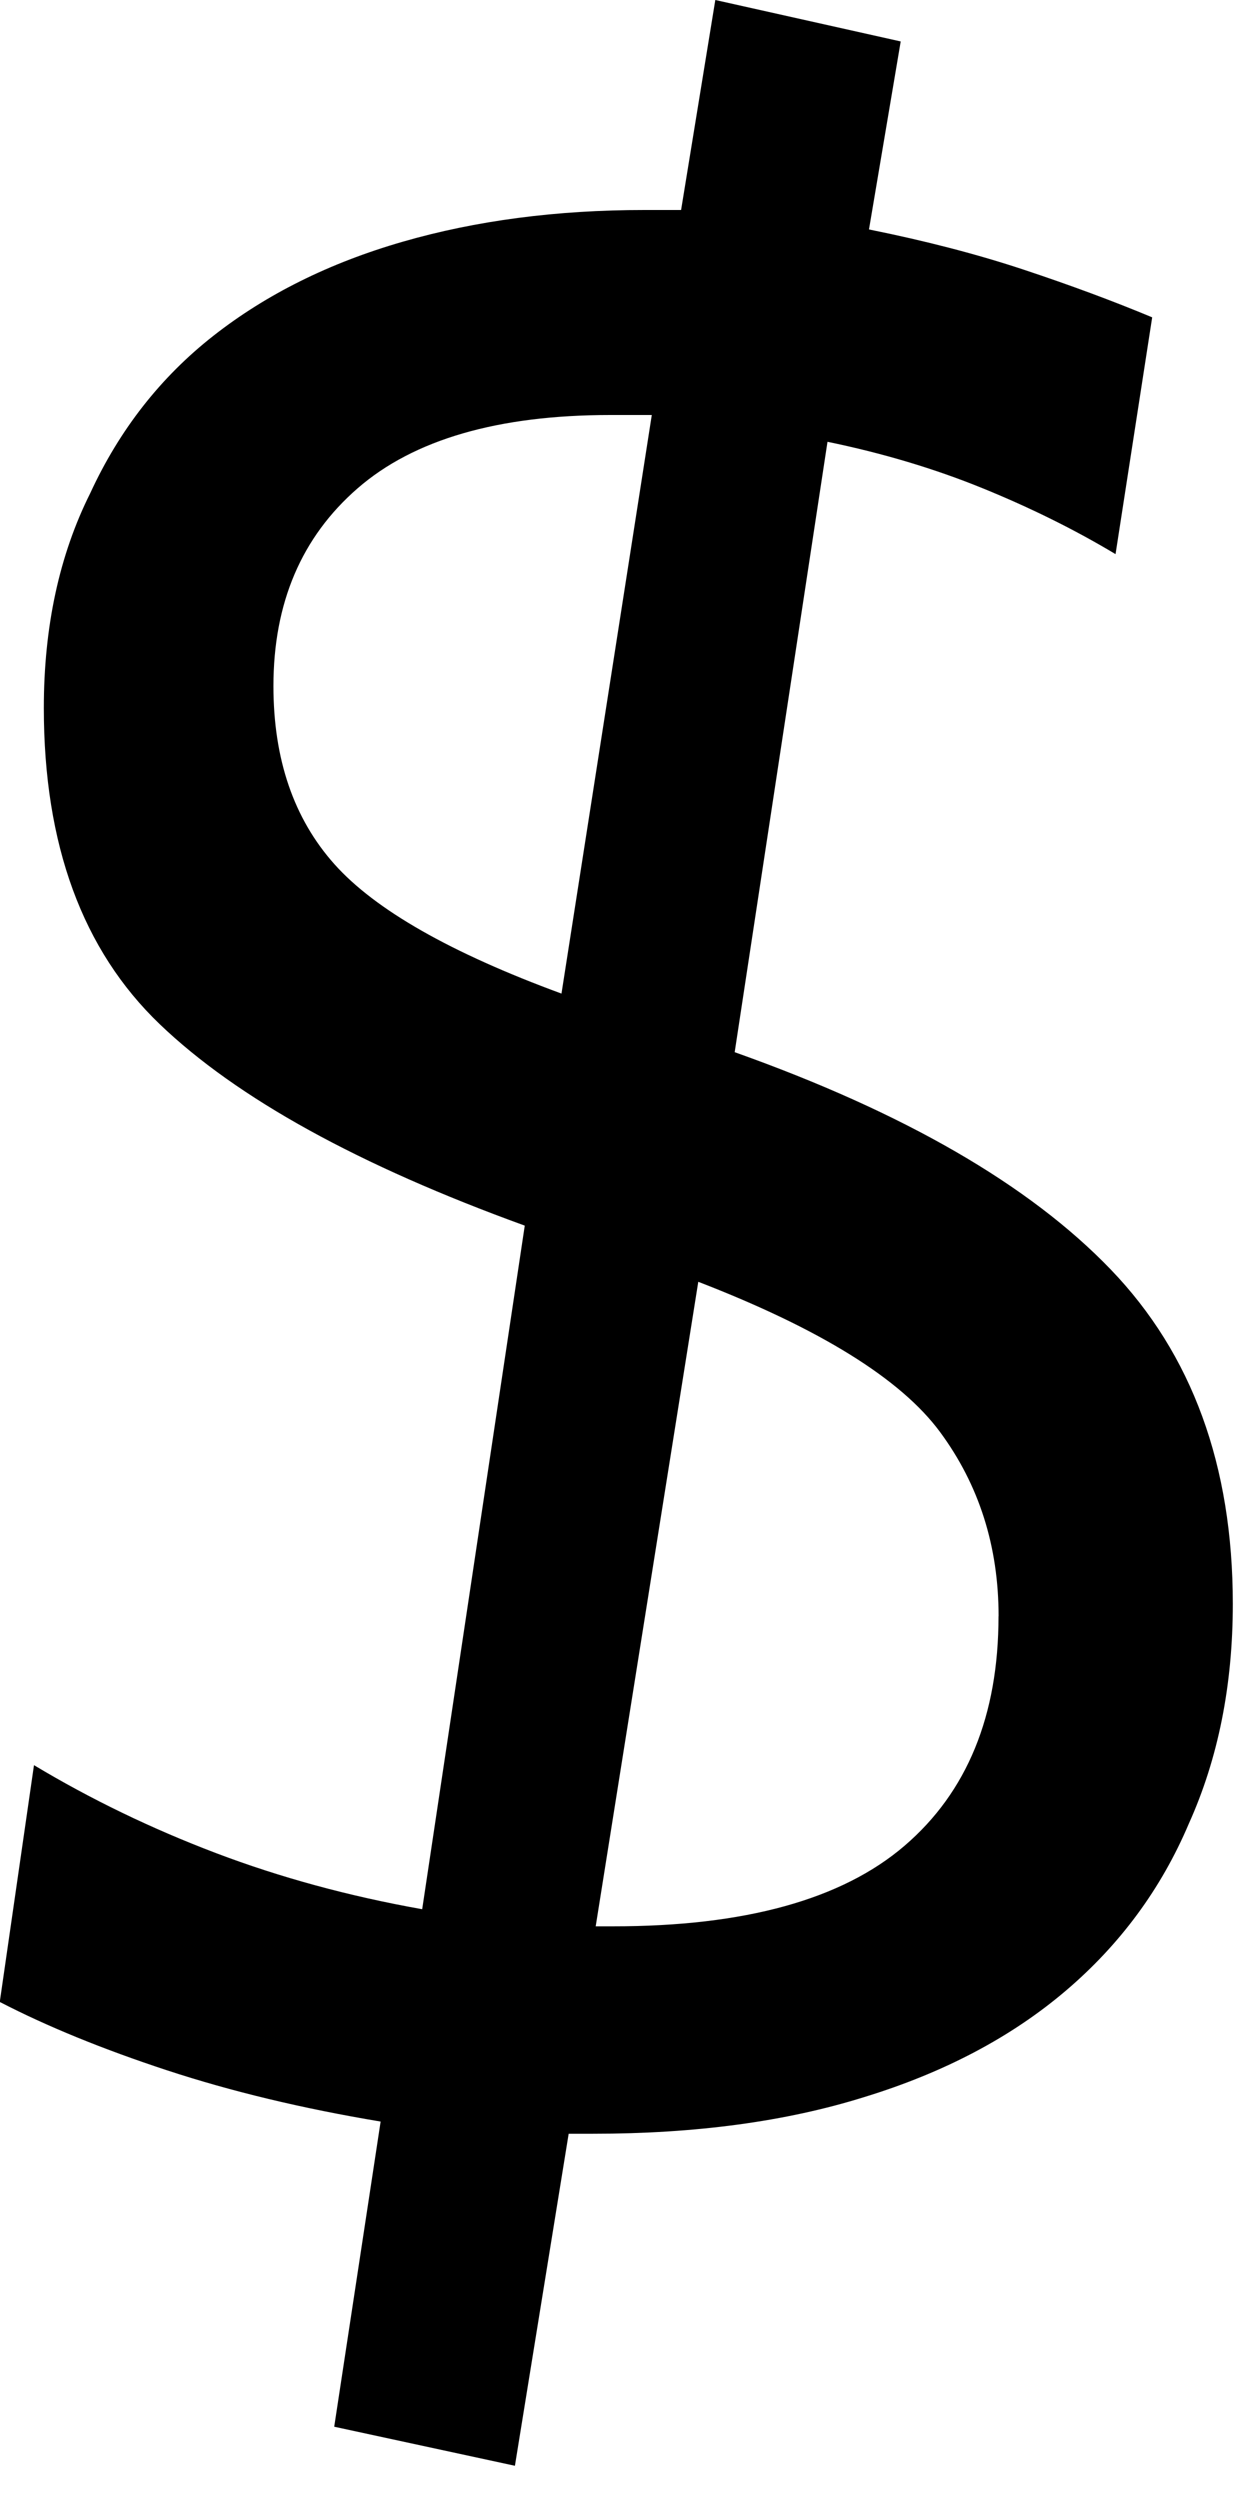<!-- Generated by IcoMoon.io -->
<svg version="1.1" xmlns="http://www.w3.org/2000/svg" width="16" height="32" viewBox="0 0 16 32">
<path d="M11.531 0.531l-2.375-0.531-0.438 2.688h-0.469q-1.688 0-3.094 0.406t-2.422 1.203-1.578 2.016q-0.594 1.188-0.594 2.75 0 2.625 1.484 4.047t4.672 2.578l-1.313 8.75q-1.406-0.25-2.641-0.719t-2.328-1.125l-0.438 3.031q0.906 0.469 2.141 0.875t2.734 0.656l-0.594 3.906 2.313 0.5 0.688-4.25h0.313q1.969 0 3.469-0.469 1.531-0.469 2.578-1.359t1.578-2.141q0.563-1.25 0.563-2.813 0-2.656-1.563-4.281t-4.813-2.781l1.188-7.813q1.063 0.219 1.984 0.594t1.703 0.844l0.469-3.031q-0.75-0.313-1.641-0.609t-1.984-0.516l0.406-2.406zM12.781 20.688q0 1.906-1.203 2.938t-3.734 1.031h-0.219l1.313-8.25q2.344 0.906 3.094 1.922t0.75 2.359zM3.5 8.781q0-1.594 1.078-2.531t3.234-0.938h0.531l-1.156 7.406q-2.125-0.781-2.906-1.656t-0.781-2.281v0z"></path>
</svg>
